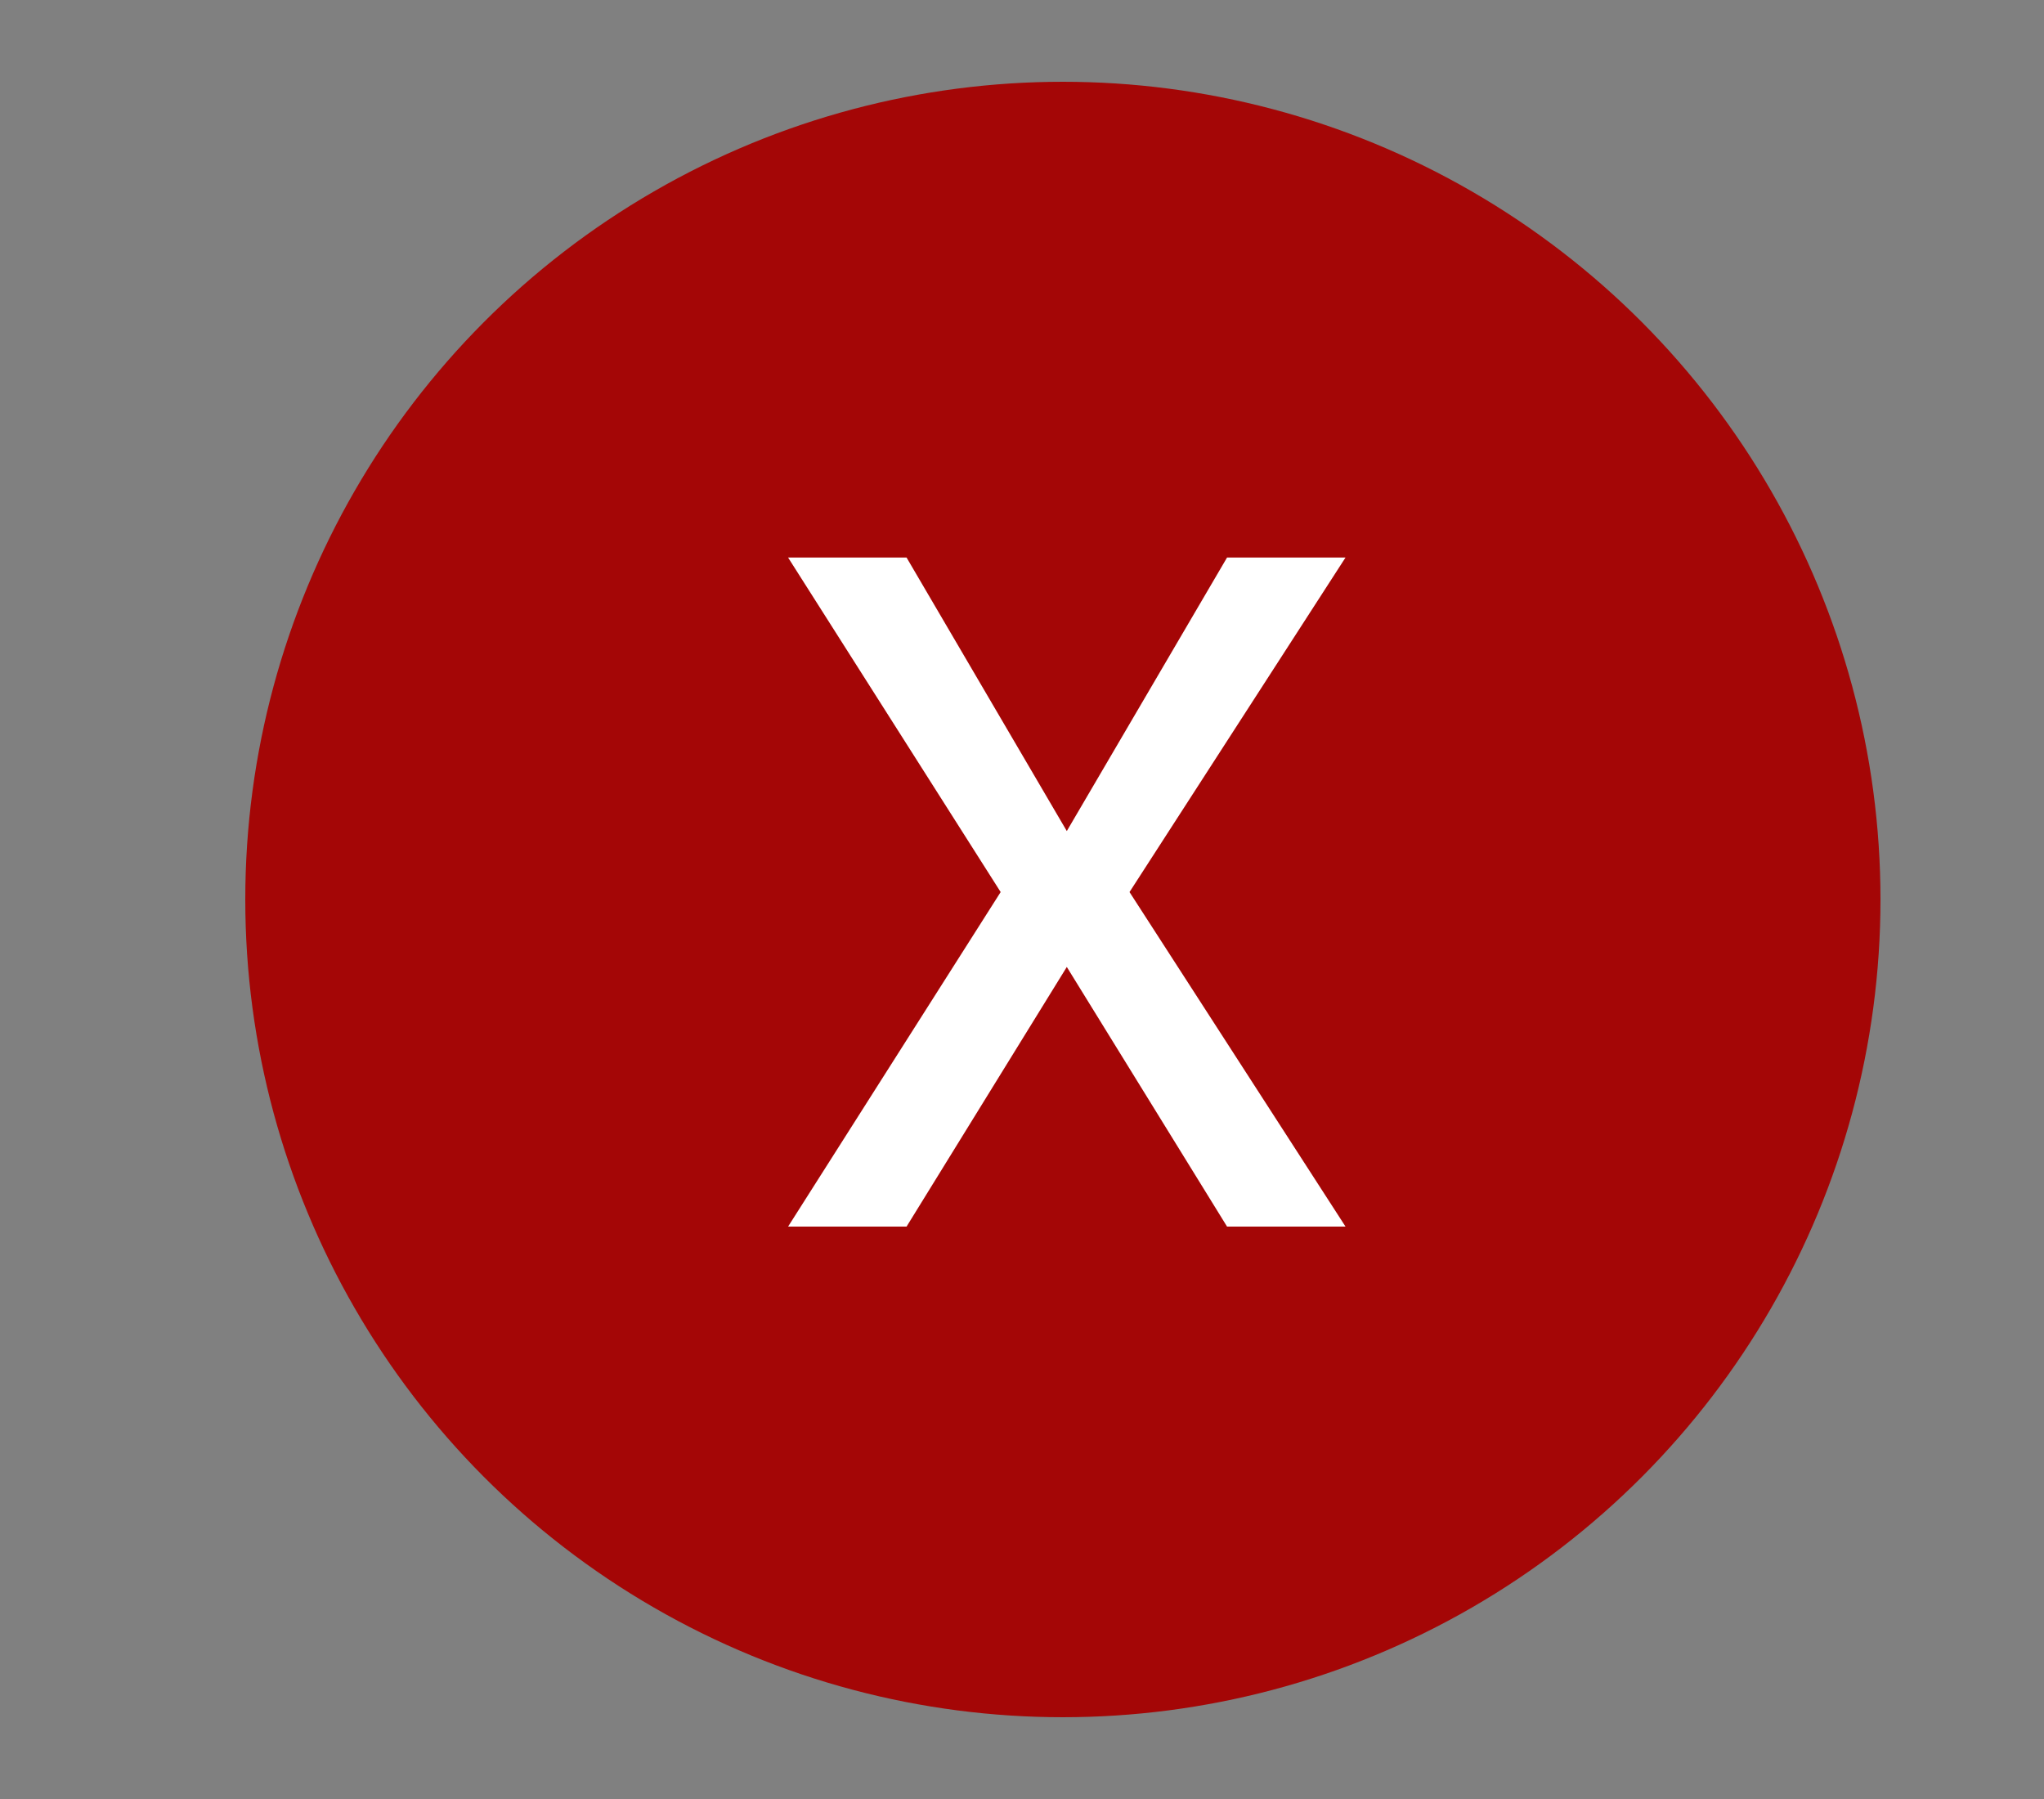 <svg width="25" height="22" viewBox="0 0 25 22" fill="none" xmlns="http://www.w3.org/2000/svg">
<rect x="0" y="0" width="25" height="22" fill="#808080" stroke="none"/>
<circle cx="13" cy="11" r="10" fill="#A40606"/>
<path d="M11.088 6.818L13.048 10.163L15.008 6.818H16.457L13.815 10.909L16.457 15H15.008L13.048 11.825L11.088 15H9.639L12.239 10.909L9.639 6.818H11.088Z" fill="white"/>
</svg>
